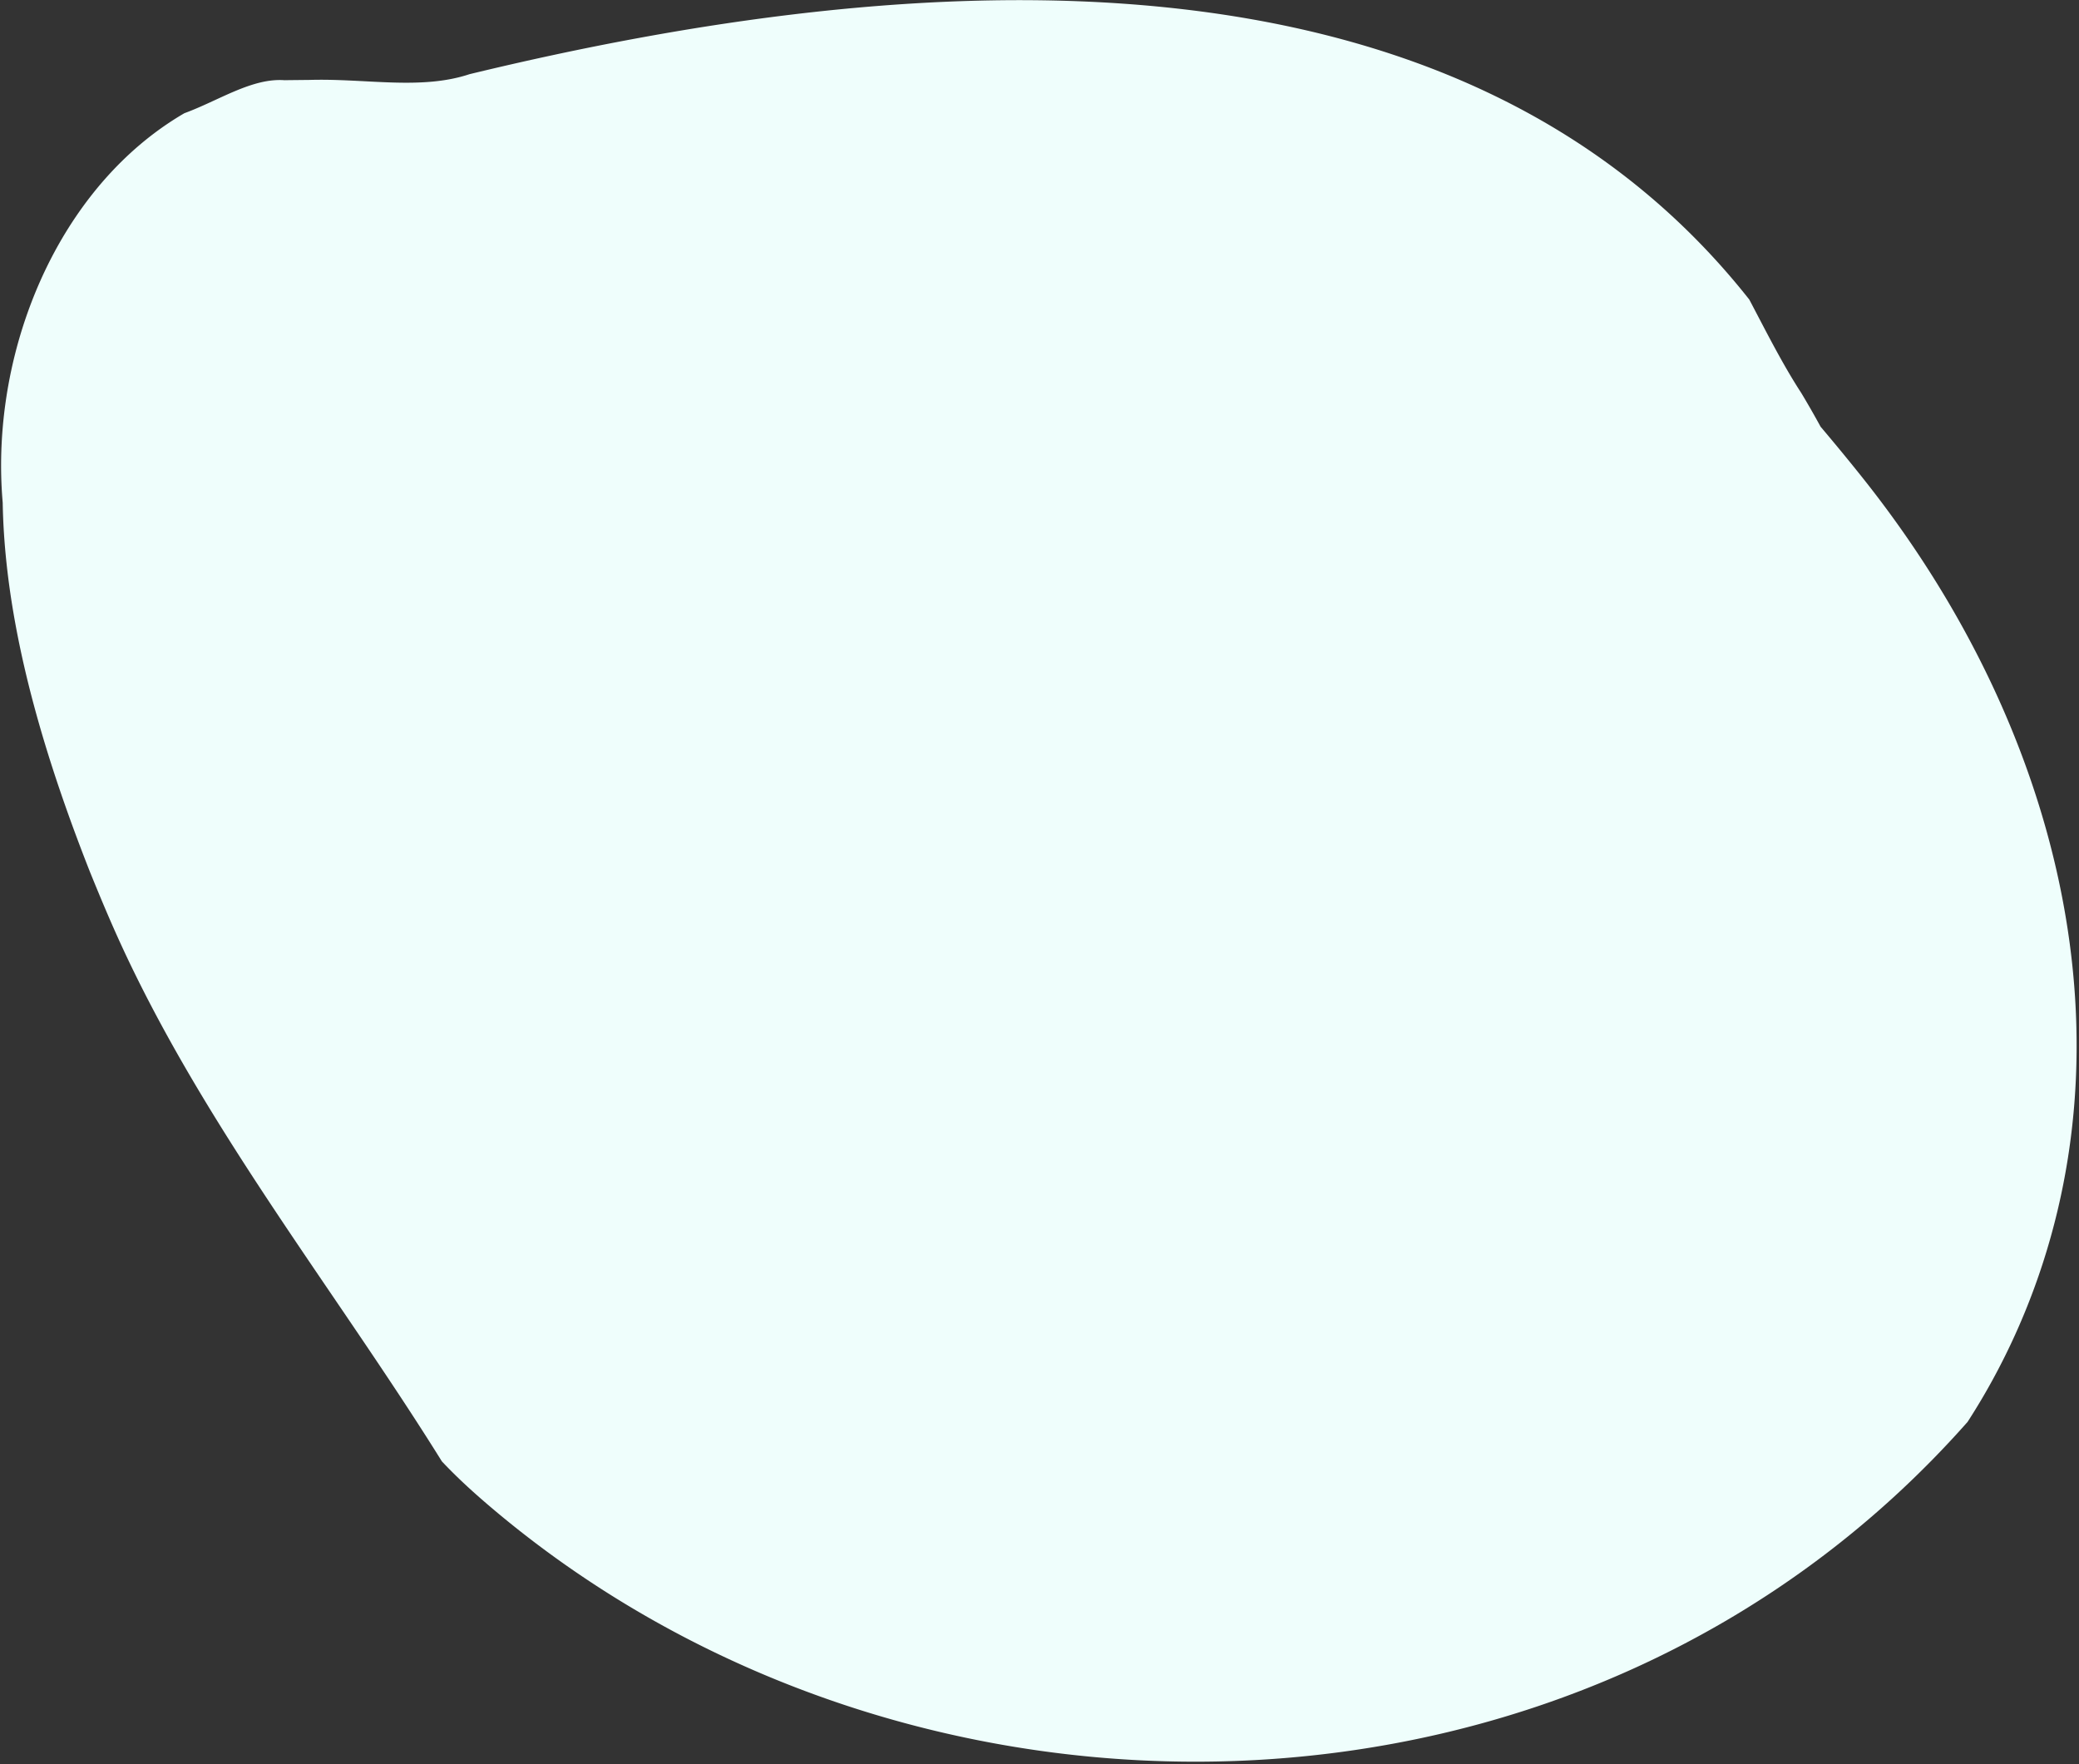<svg xmlns="http://www.w3.org/2000/svg" width="818" height="694">
    <rect width="100%" height="100%" fill="#333333" stroke="none"/>
    <path fill="#EFFEFC" fill-rule="evenodd" d="M121.826 31.442c22.085-.647 43.753 4.106 62.919-2.26 173.264-41.961 387.765-57.871 503.524 88.665 3.285 6.217 6.52 12.52 9.877 18.719 3.359 6.201 6.84 12.297 10.618 18.1a366.693 366.693 0 0 1 7.556 13.199c5.646 6.68 11.355 13.588 16.974 20.666 78.658 99.098 106.909 222.235 63.225 328.137a266.084 266.084 0 0 1-10.285 22.034 261.18 261.18 0 0 1-12.075 20.703C622.838 730.546 357.486 732.569 193.01 592.874c-6.579-5.588-12.997-11.402-19.143-17.928-42.292-67.96-95.465-133.904-128.795-208.977-3.333-7.507-6.494-15.118-9.69-22.976-14.697-37.334-28.156-79.094-32.711-120.476-.912-8.276-1.467-16.537-1.606-24.748C-3.453 145.786 16.56 89.616 54.974 56.996c5.487-4.66 11.351-8.839 17.57-12.457 13.357-4.868 26.544-13.924 39.373-12.984 3.379-.052 6.67-.073 9.909-.113z"/>
</svg>
